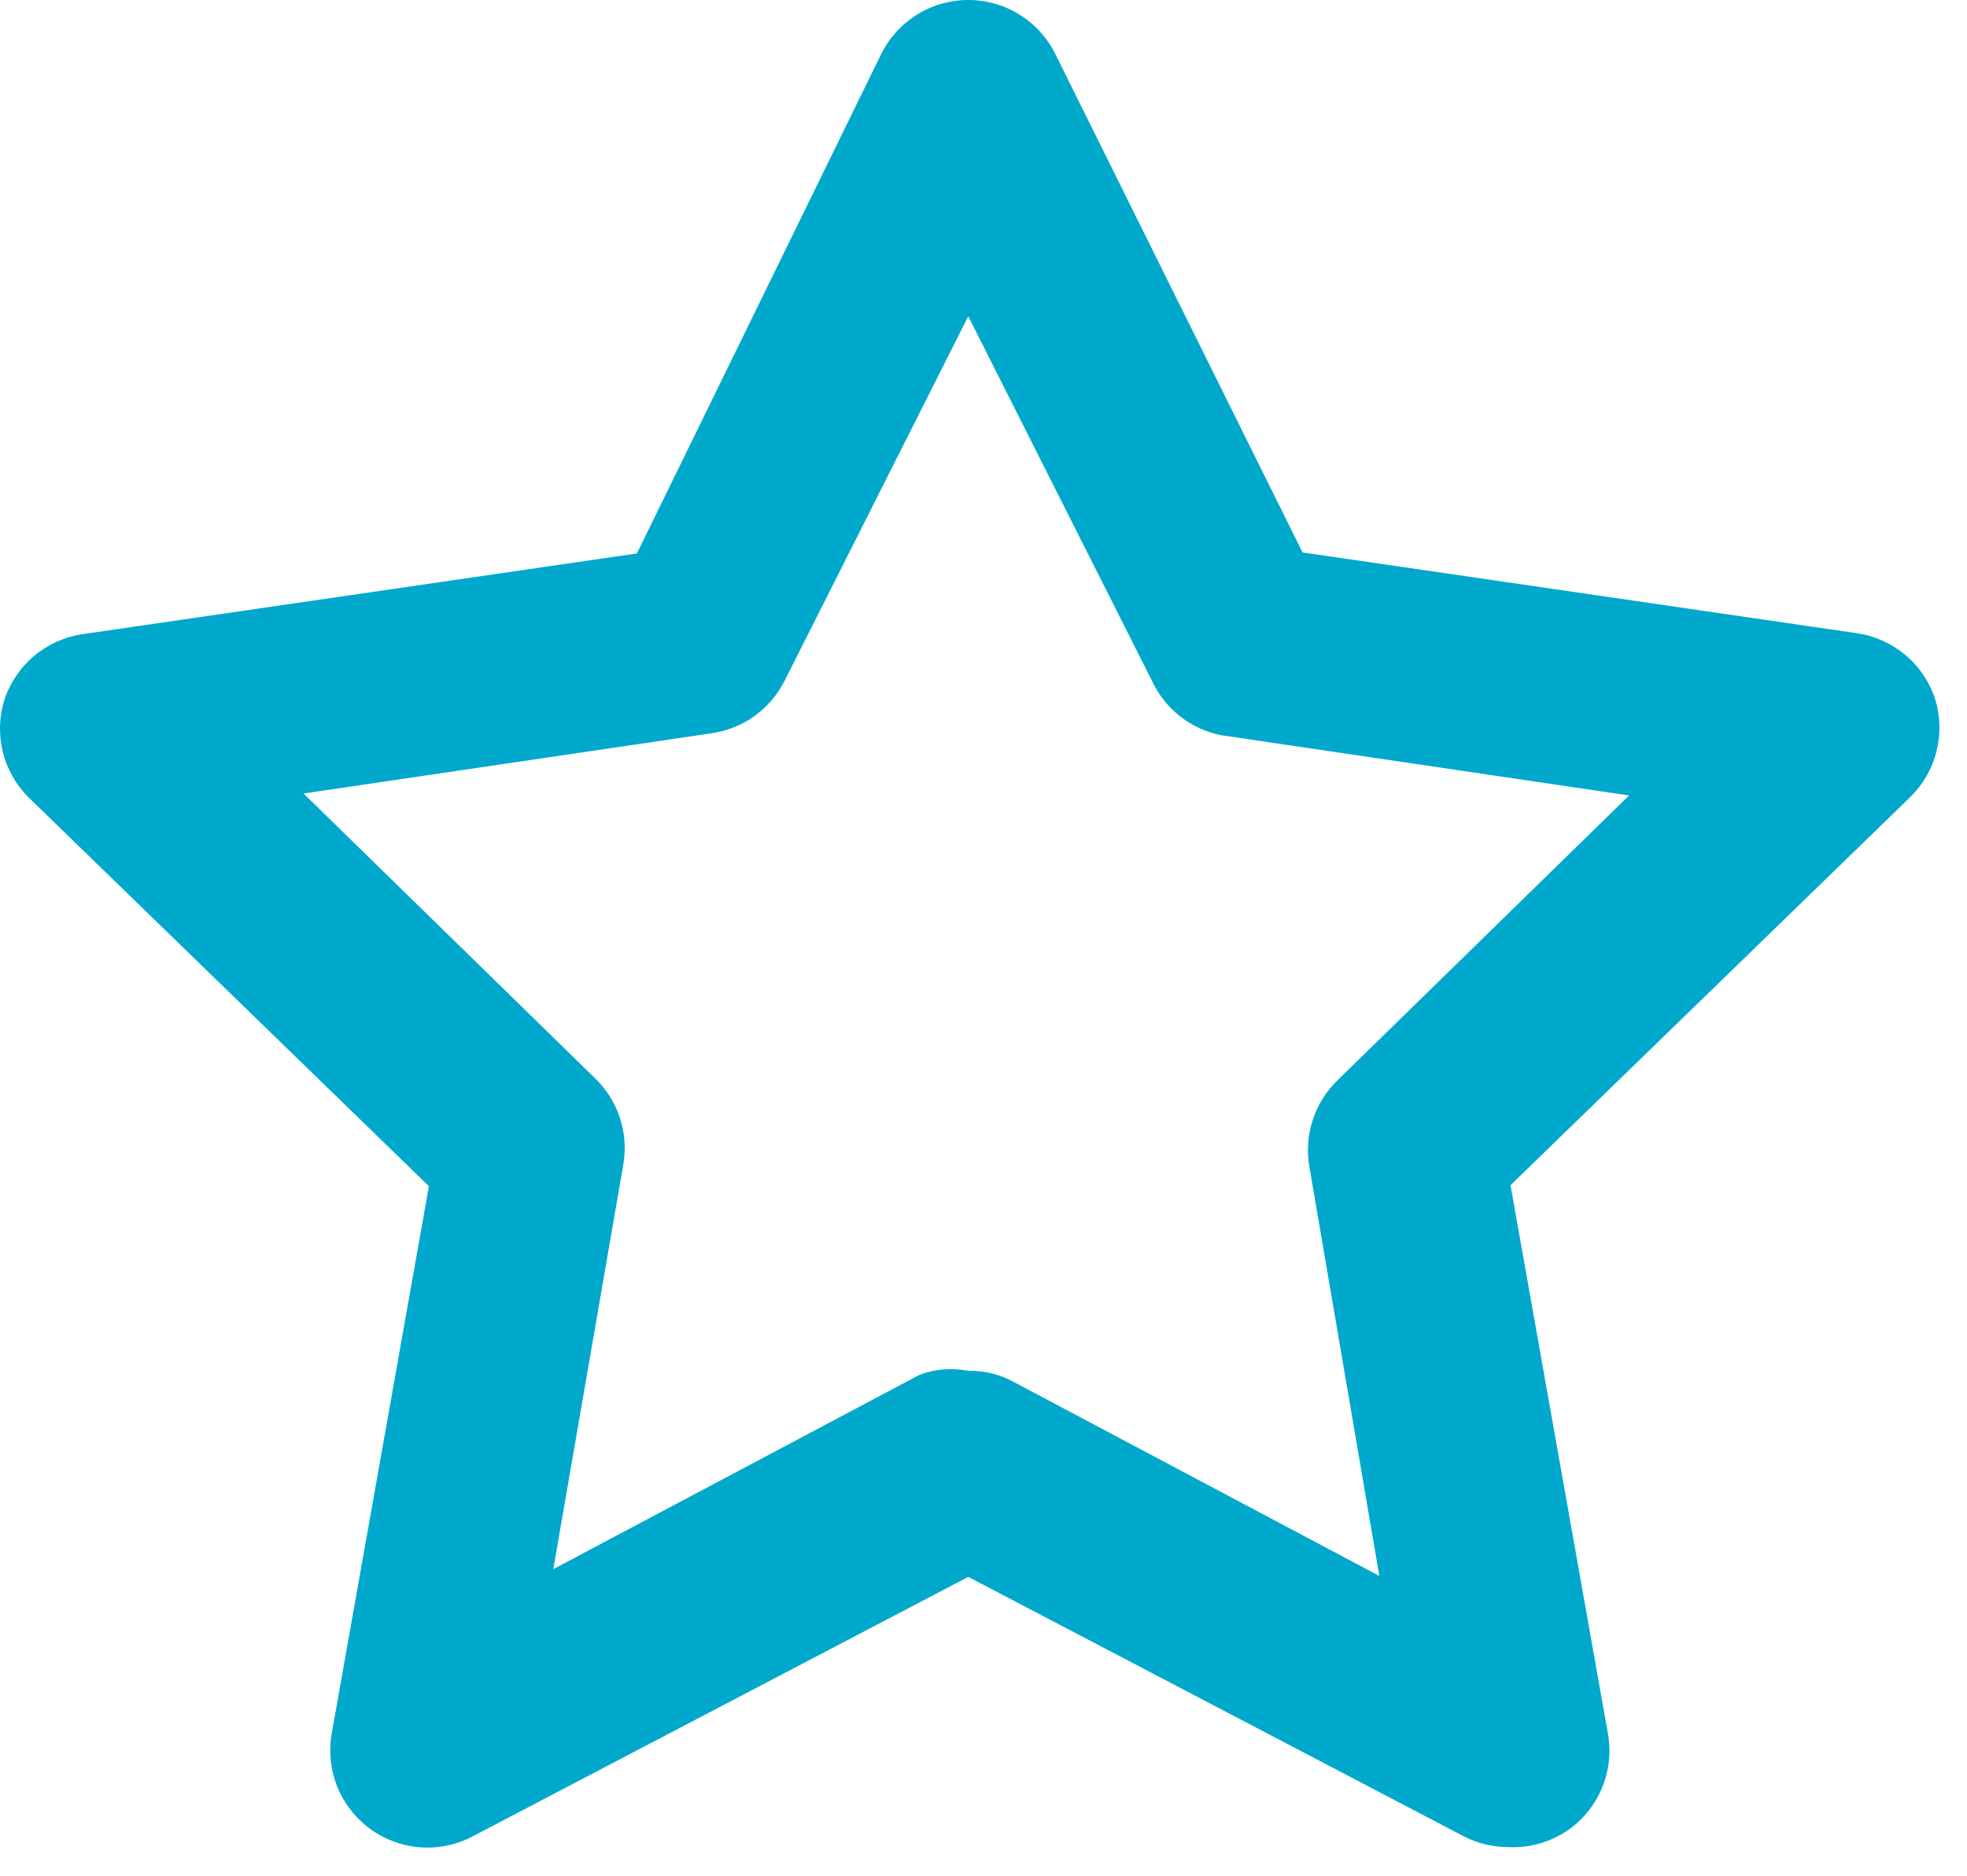 <svg width="43" height="41" viewBox="0 0 43 41" fill="none" xmlns="http://www.w3.org/2000/svg">
<path d="M32.979 40.373C32.639 40.374 32.304 40.294 32.002 40.139L21.167 34.467L10.332 40.139C9.981 40.324 9.584 40.407 9.188 40.378C8.791 40.348 8.411 40.209 8.09 39.974C7.769 39.739 7.52 39.419 7.372 39.051C7.224 38.682 7.183 38.279 7.252 37.887L9.376 25.927L0.624 17.429C0.351 17.157 0.157 16.815 0.063 16.441C-0.03 16.066 -0.02 15.674 0.093 15.305C0.216 14.927 0.442 14.592 0.746 14.336C1.051 14.081 1.42 13.916 1.813 13.86L13.923 12.097L19.255 1.198C19.429 0.839 19.701 0.536 20.039 0.324C20.377 0.112 20.768 0 21.167 0C21.566 0 21.957 0.112 22.295 0.324C22.634 0.536 22.905 0.839 23.079 1.198L28.475 12.075L40.584 13.839C40.978 13.895 41.347 14.06 41.651 14.315C41.956 14.57 42.182 14.906 42.305 15.283C42.418 15.652 42.428 16.045 42.334 16.419C42.241 16.794 42.047 17.135 41.774 17.408L33.021 25.906L35.146 37.866C35.222 38.264 35.182 38.676 35.031 39.053C34.881 39.429 34.626 39.754 34.296 39.99C33.911 40.26 33.448 40.395 32.979 40.373ZM21.167 29.963C21.508 29.955 21.845 30.035 22.144 30.197L30.153 34.446L28.624 25.502C28.564 25.16 28.59 24.81 28.697 24.48C28.804 24.15 28.991 23.852 29.24 23.611L35.613 17.387L26.691 16.069C26.363 16.004 26.056 15.861 25.794 15.655C25.532 15.448 25.323 15.183 25.182 14.88L21.167 6.913L17.152 14.88C16.998 15.185 16.773 15.449 16.496 15.649C16.218 15.848 15.897 15.978 15.559 16.027L6.636 17.344L13.009 23.569C13.258 23.81 13.445 24.108 13.552 24.438C13.66 24.767 13.685 25.118 13.625 25.459L12.096 34.297L20.105 30.048C20.444 29.922 20.812 29.893 21.167 29.963Z" fill="#00A9CB"/>
</svg>
